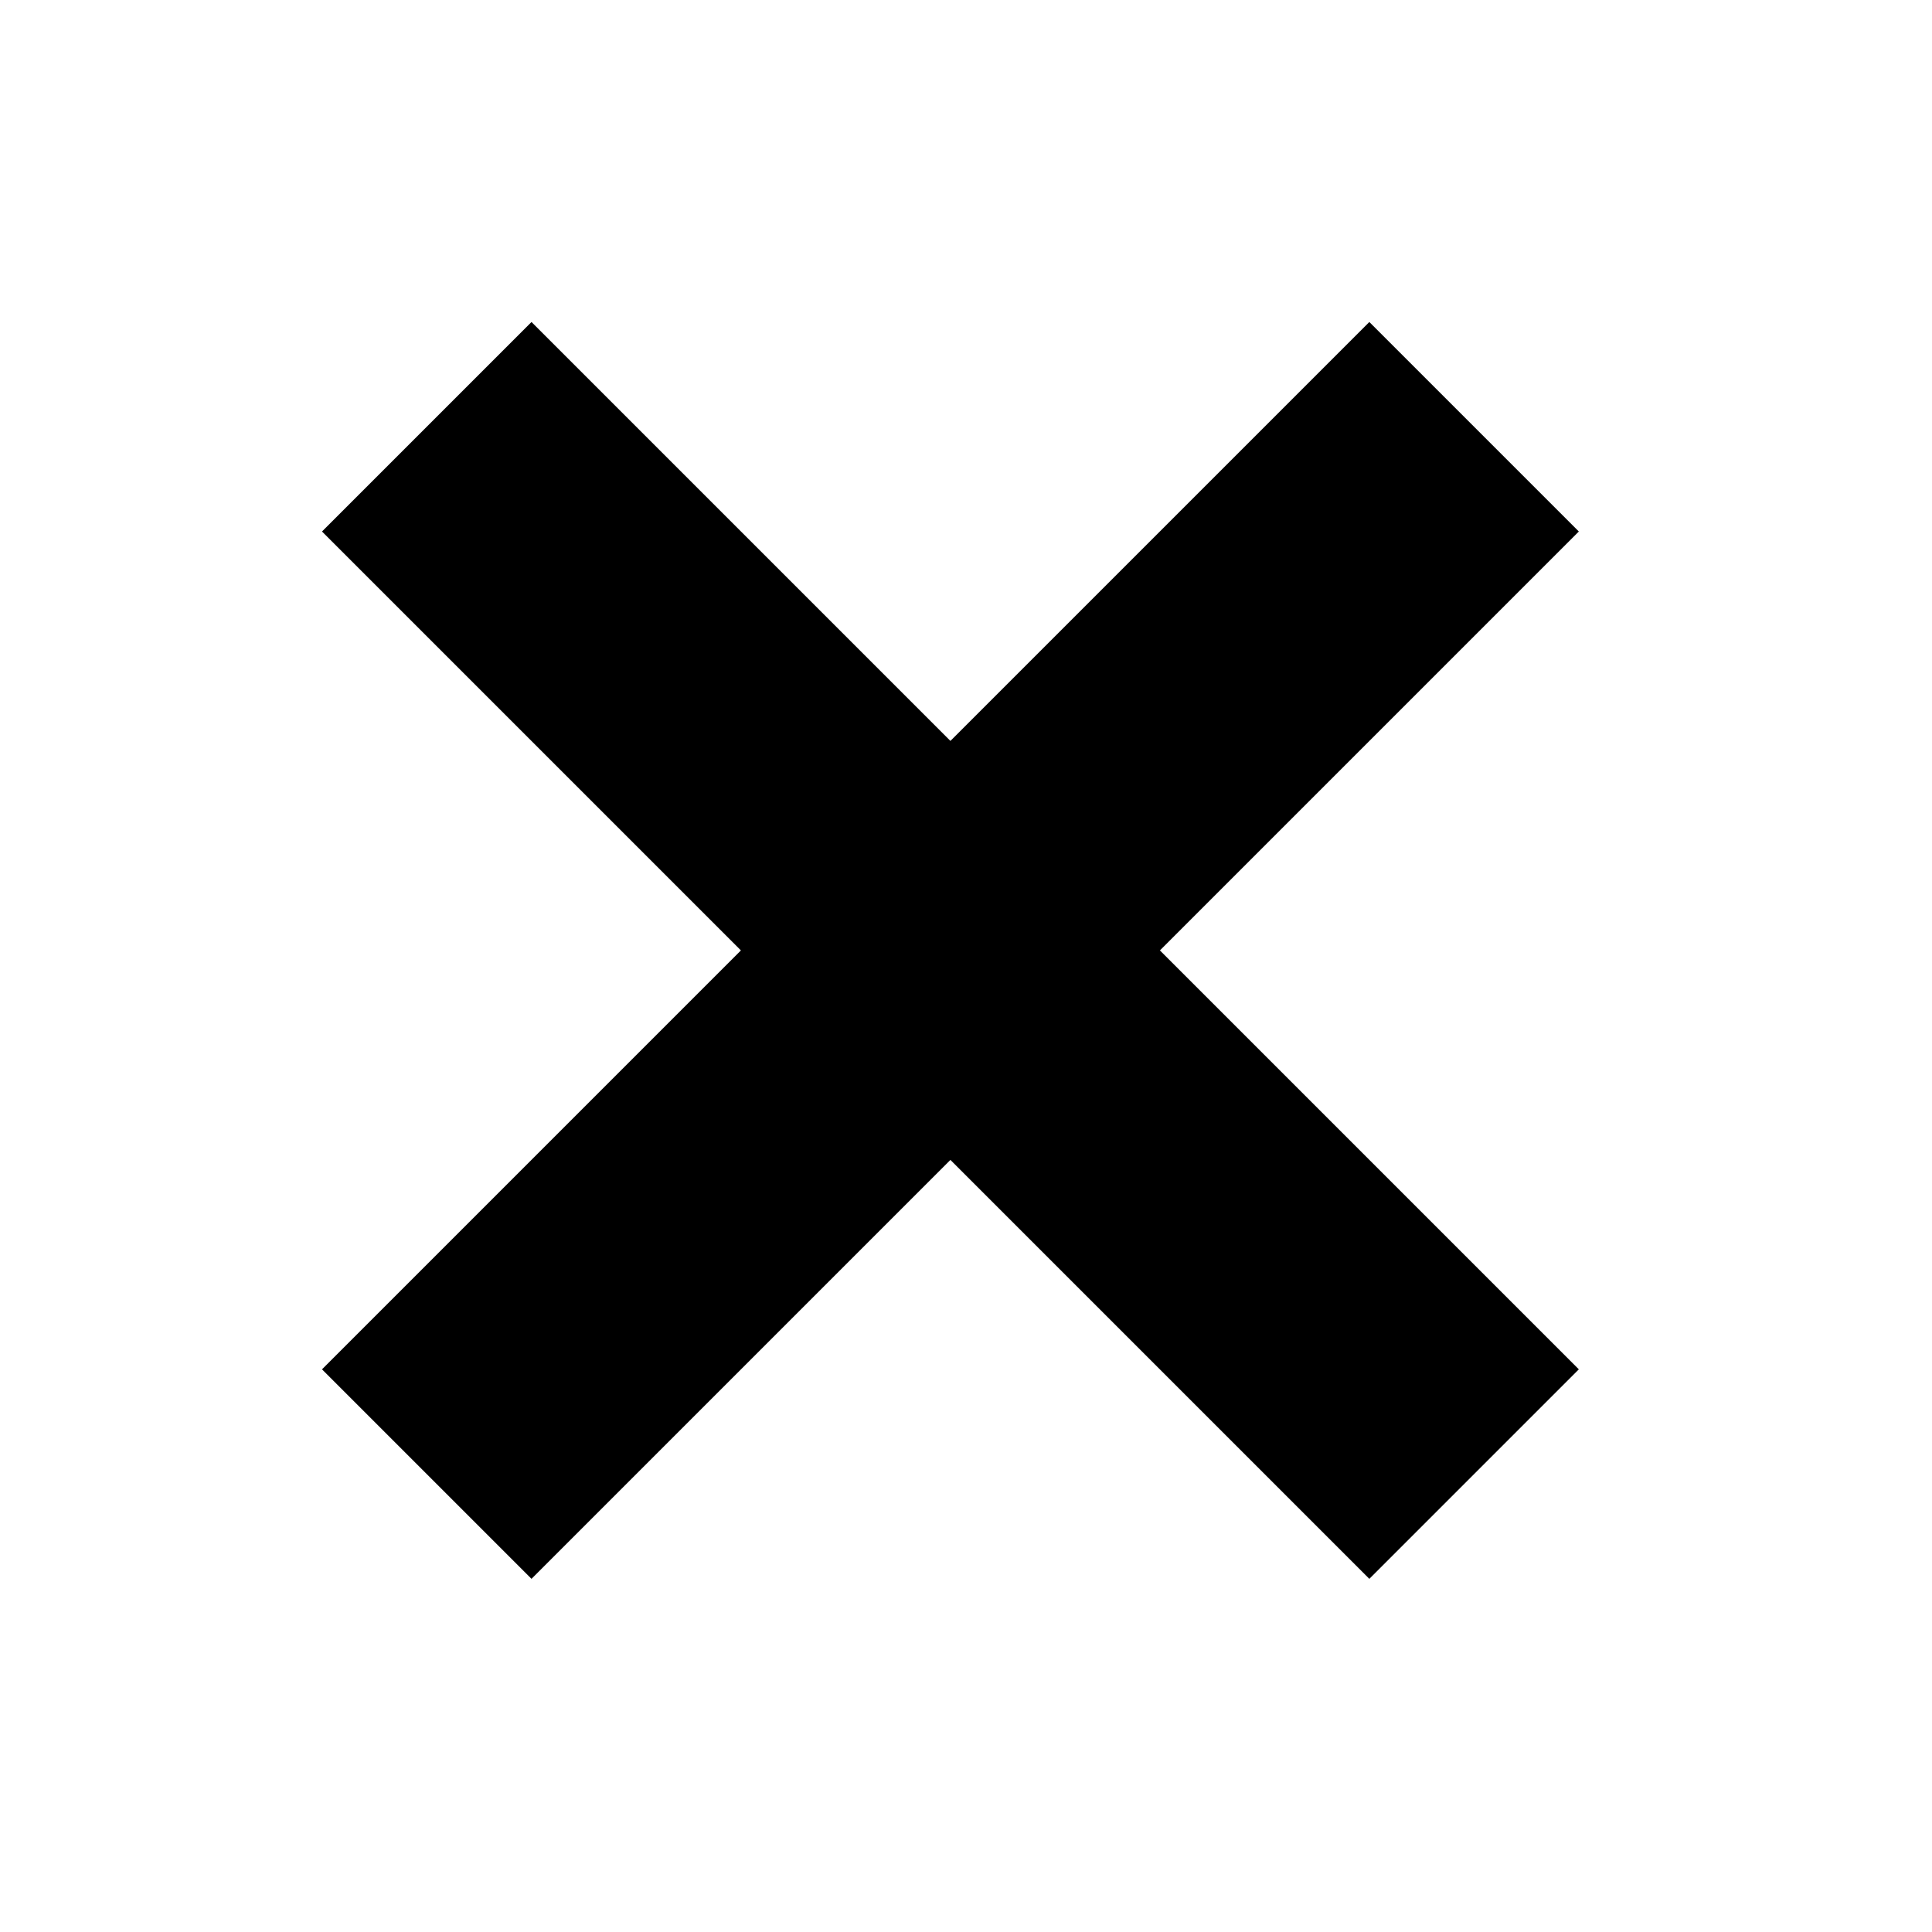 <?xml version="1.0" encoding="UTF-8"?>
<svg width="30px" height="30px" viewBox="0 0 30 30" version="1.1" xmlns="http://www.w3.org/2000/svg" xmlns:xlink="http://www.w3.org/1999/xlink">
    <!-- Generator: Sketch 43.1 (39012) - http://www.bohemiancoding.com/sketch -->
    <title>icon/close</title>
    <desc>Created with Sketch.</desc>
    <defs></defs>
    <g id="Symbols" stroke="none" stroke-width="1" fill="none" fill-rule="evenodd">
        <g id="icon/close" fill="#000000">
            <path d="M14.758,11.505 L8.253,5 L5,8.253 L11.505,14.758 L5,21.263 L8.253,24.516 L14.758,18.011 L21.263,24.516 L24.516,21.263 L18.011,14.758 L24.516,8.253 L21.263,5 L14.758,11.505 Z" id="Combined-Shape"></path>
        </g>
    </g>
</svg>